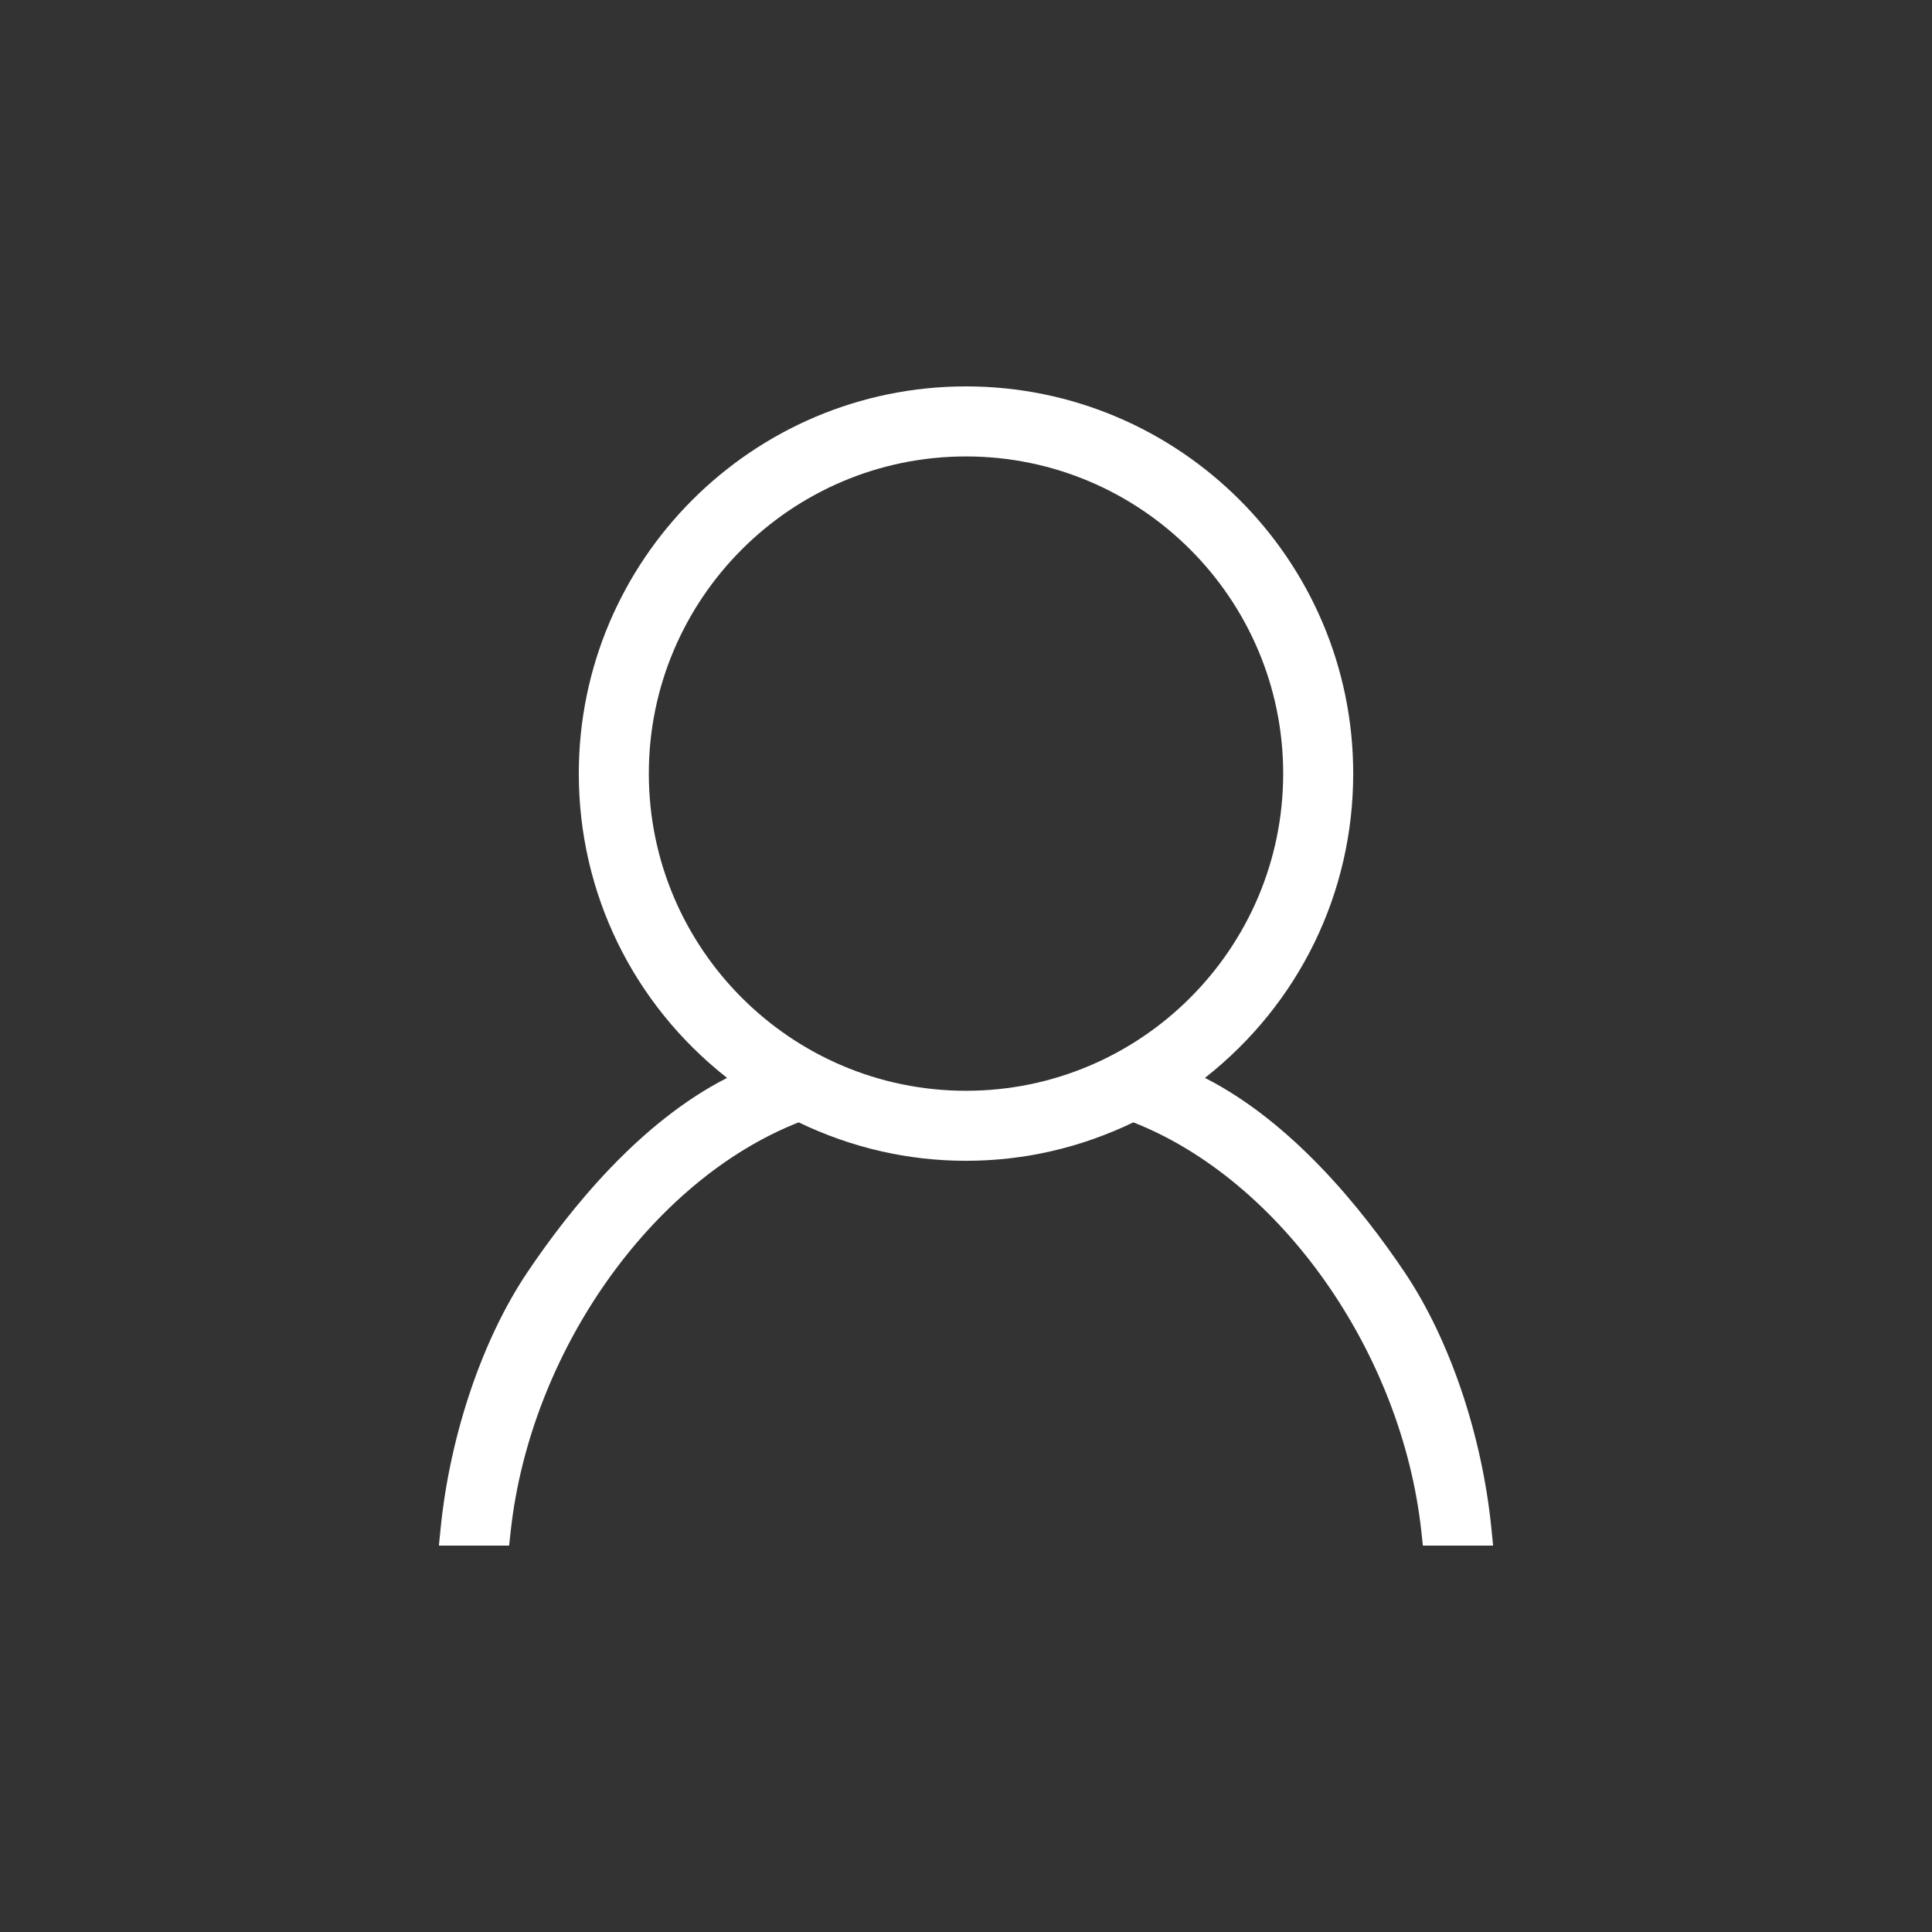 <?xml version="1.0" encoding="utf-8"?>
<!-- Generator: Adobe Illustrator 16.0.0, SVG Export Plug-In . SVG Version: 6.00 Build 0)  -->
<!DOCTYPE svg PUBLIC "-//W3C//DTD SVG 1.1//EN" "http://www.w3.org/Graphics/SVG/1.1/DTD/svg11.dtd">
<svg version="1.1" id="Capa_1" xmlns="http://www.w3.org/2000/svg" xmlns:xlink="http://www.w3.org/1999/xlink" x="0px" y="0px"
	 width="120px" height="120px" viewBox="74.809 60 120 120" enable-background="new 74.809 60 120 120" xml:space="preserve">
<rect x="74.809" y="60" width="120" height="120" fill="#333333" stroke="none"/>
<path fill="#FFFFFF" d="M163.187,156l-0.097-0.892c-1.213-11.114-8.733-21.793-17.881-25.394h-0.01
	c-3.293,1.583-6.789,2.385-10.39,2.385c-3.601,0-7.096-0.803-10.39-2.385h-0.01c-9.147,3.6-16.667,14.279-17.881,25.394L106.431,156
	h-4.361l0.11-1.1c0.582-5.785,2.59-11.712,5.372-15.857c2.683-3.997,7.011-9.338,12.398-12.083l0.018-0.009l-0.016-0.013
	c-5.843-4.602-9.193-11.486-9.193-18.888c0-13.261,10.789-24.05,24.05-24.05s24.05,10.789,24.05,24.05
	c0,7.402-3.351,14.287-9.194,18.888l-0.016,0.012l0.018,0.009c5.387,2.745,9.716,8.086,12.399,12.084
	c2.782,4.143,4.79,10.071,5.372,15.856l0.11,1.1H163.187z M134.809,88.35c-10.862,0-19.7,8.837-19.7,19.7s8.837,19.7,19.7,19.7
	s19.7-8.837,19.701-19.7C154.509,97.188,145.671,88.35,134.809,88.35z"/>
<path fill="#FFFFFF" d="M164.083,155c-1.175-10.766-8.356-22.22-18.509-26.216l-0.412-0.162l-0.398,0.191
	c-3.157,1.518-6.507,2.287-9.957,2.287c-3.449,0-6.799-0.769-9.957-2.287l-0.397-0.191l-0.412,0.162
	c-10.153,3.996-17.333,15.45-18.509,26.216h-2.358c0.52-5.167,2.31-11.083,5.207-15.4c3.027-4.51,7.185-9.284,12.022-11.75
	l1.41-0.719l-1.244-0.979c-5.6-4.411-8.812-11.009-8.812-18.102c0-12.709,10.34-23.05,23.05-23.05c12.71,0,23.05,10.341,23.05,23.05
	c0,7.093-3.211,13.691-8.813,18.103l-1.243,0.979l1.41,0.719c4.838,2.465,8.996,7.24,12.023,11.75
	c2.898,4.317,4.687,10.233,5.207,15.399H164.083L164.083,155z M134.809,87.35c-11.414,0-20.7,9.286-20.7,20.7
	c0,11.414,9.286,20.7,20.7,20.7c11.414,0,20.7-9.287,20.701-20.7C155.509,96.636,146.223,87.35,134.809,87.35z"/>
</svg>

